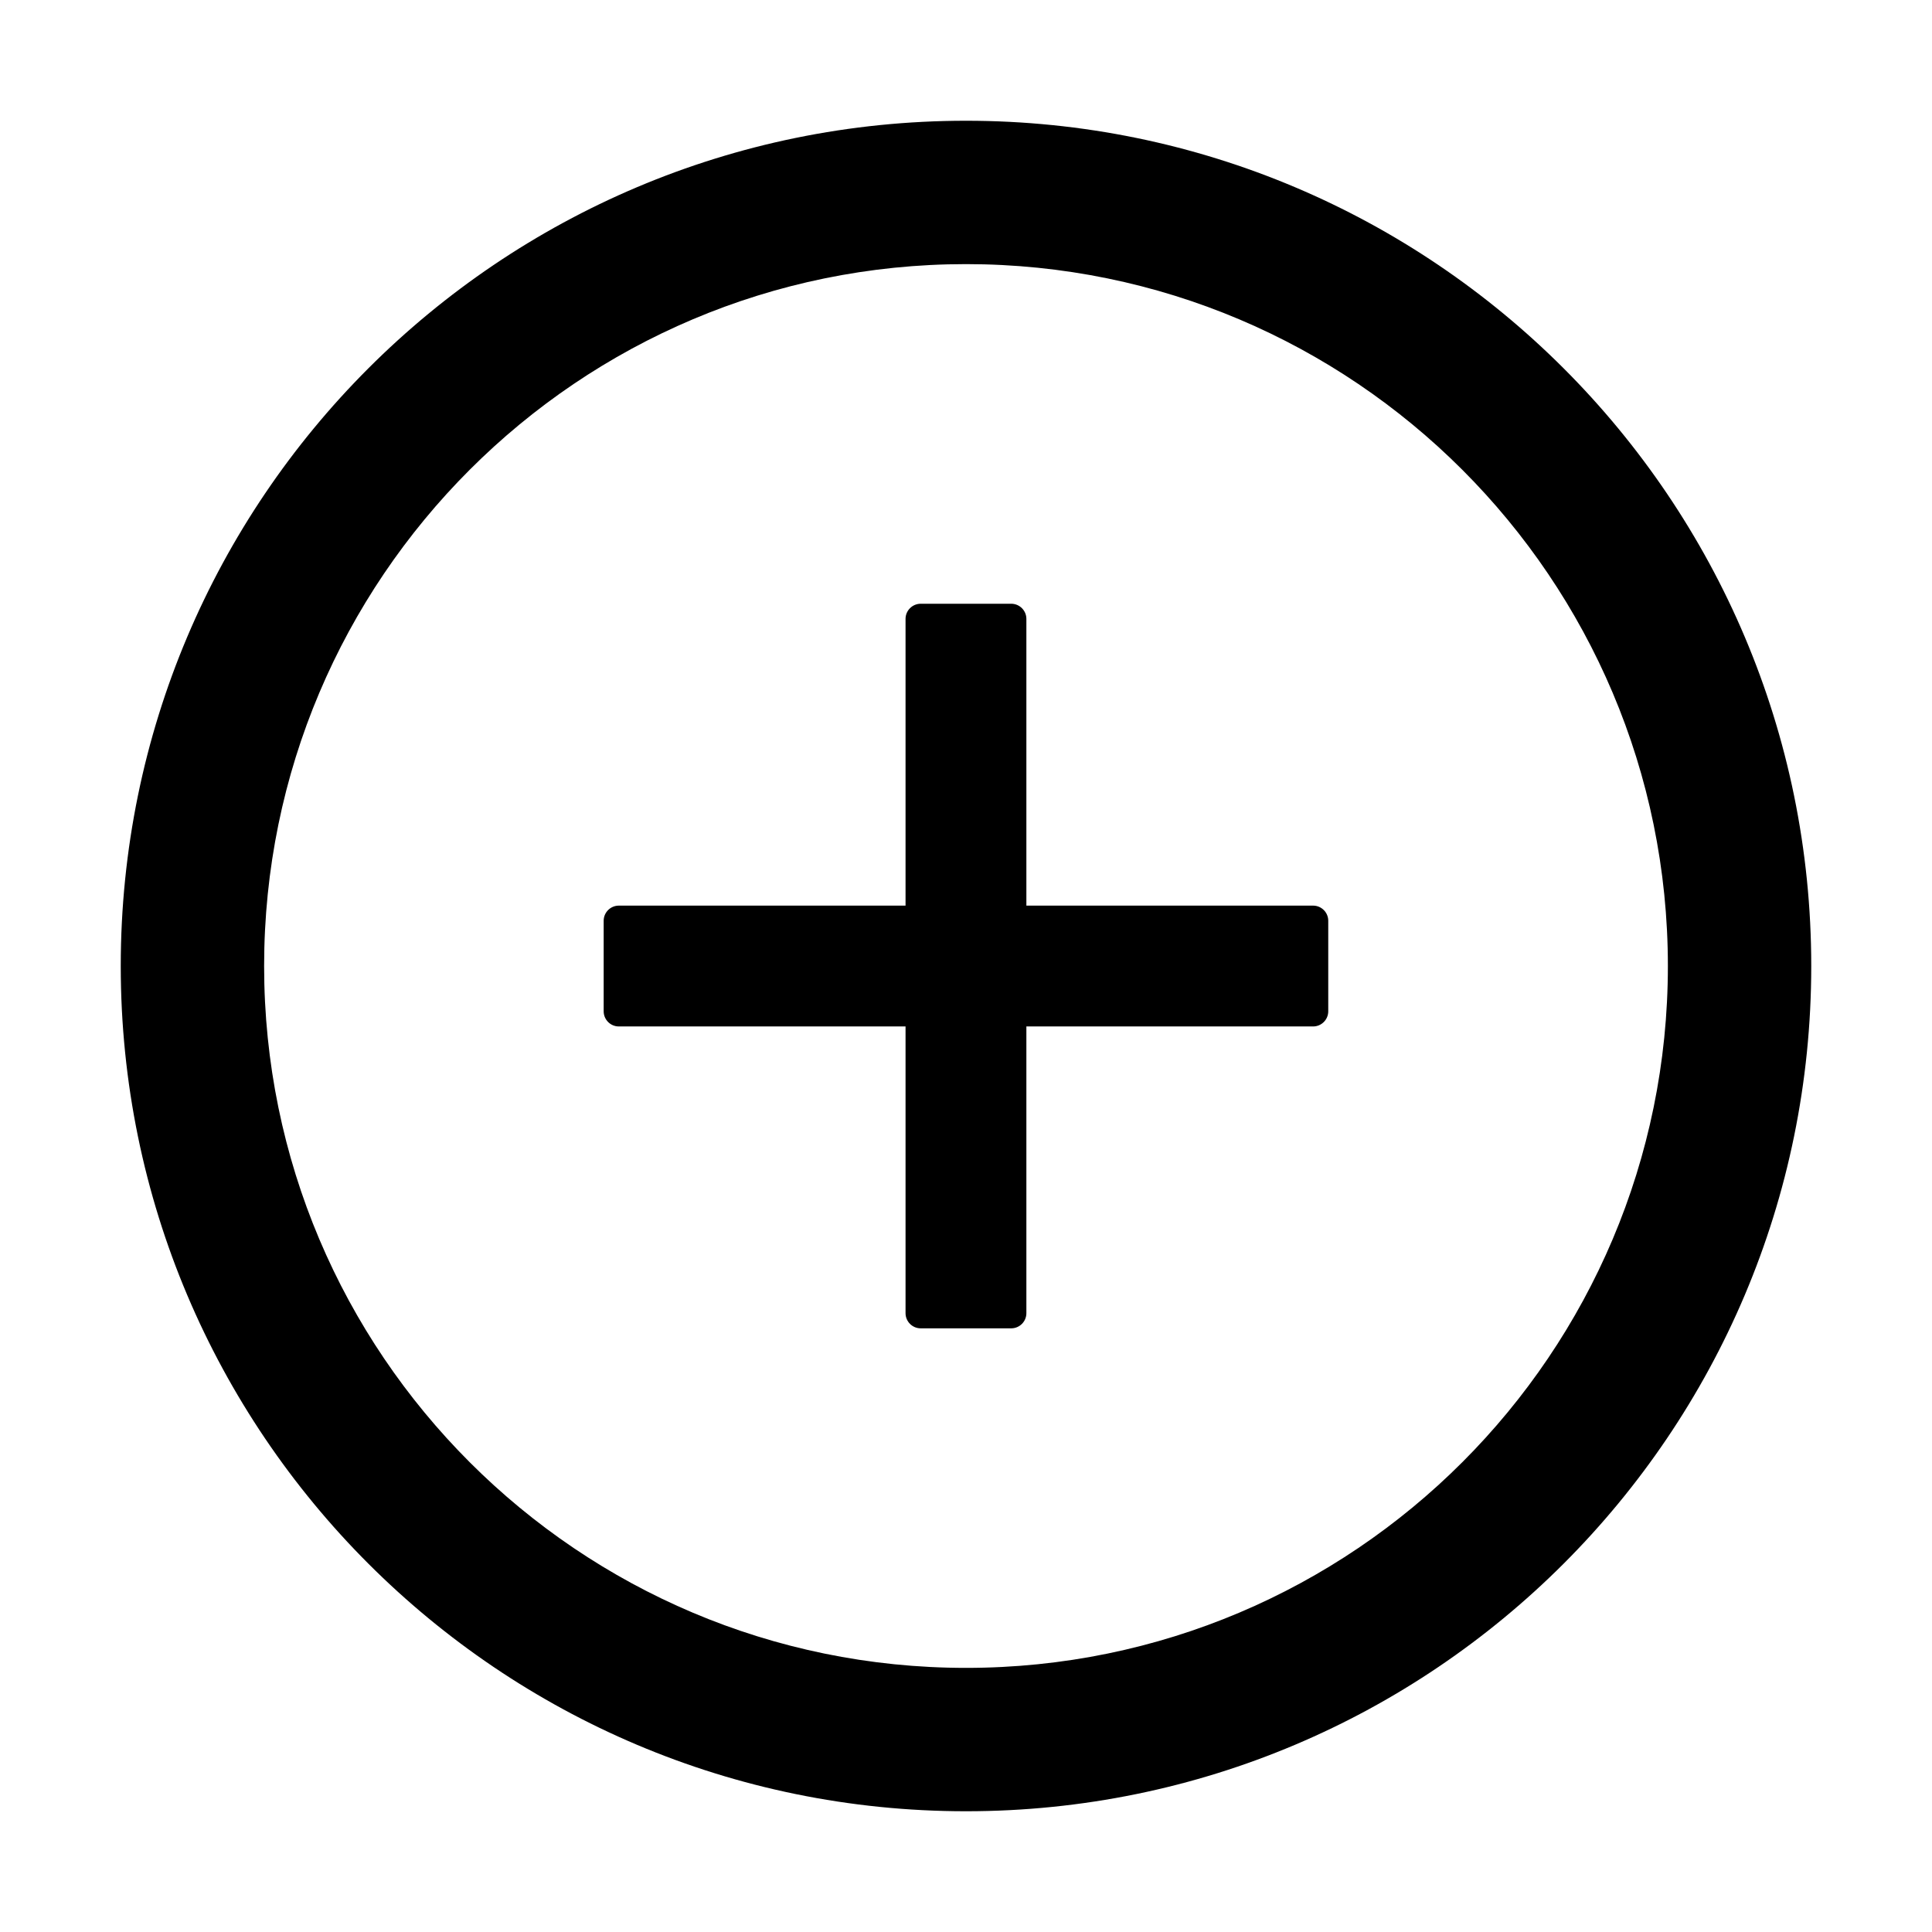 <svg fill="none" height="24" viewBox="0 0 24 24" width="24" xmlns="http://www.w3.org/2000/svg"><g fill="#000"><path d="m16.312 11.25h-3.562v-3.562c0-.103-.084-.188-.188-.188h-1.125c-.103 0-.188.084-.188.188v3.562h-3.562c-.103 0-.188.084-.188.188v1.125c0 .103.084.188.188.188h3.562v3.562c0 .103.084.188.188.188h1.125c.103 0 .188-.084.188-.188v-3.562h3.562c.103 0 .188-.084.188-.188v-1.125c0-.103-.084-.188-.188-.188z"/><path d="m12 1.5c-5.798 0-10.5 4.702-10.5 10.5 0 5.798 4.702 10.5 10.5 10.5 5.798 0 10.5-4.702 10.5-10.5 0-5.798-4.702-10.5-10.5-10.5zm0 19.219c-4.814 0-8.719-3.905-8.719-8.719 0-4.814 3.905-8.719 8.719-8.719 4.814 0 8.719 3.905 8.719 8.719 0 4.814-3.905 8.719-8.719 8.719z"/></g></svg>